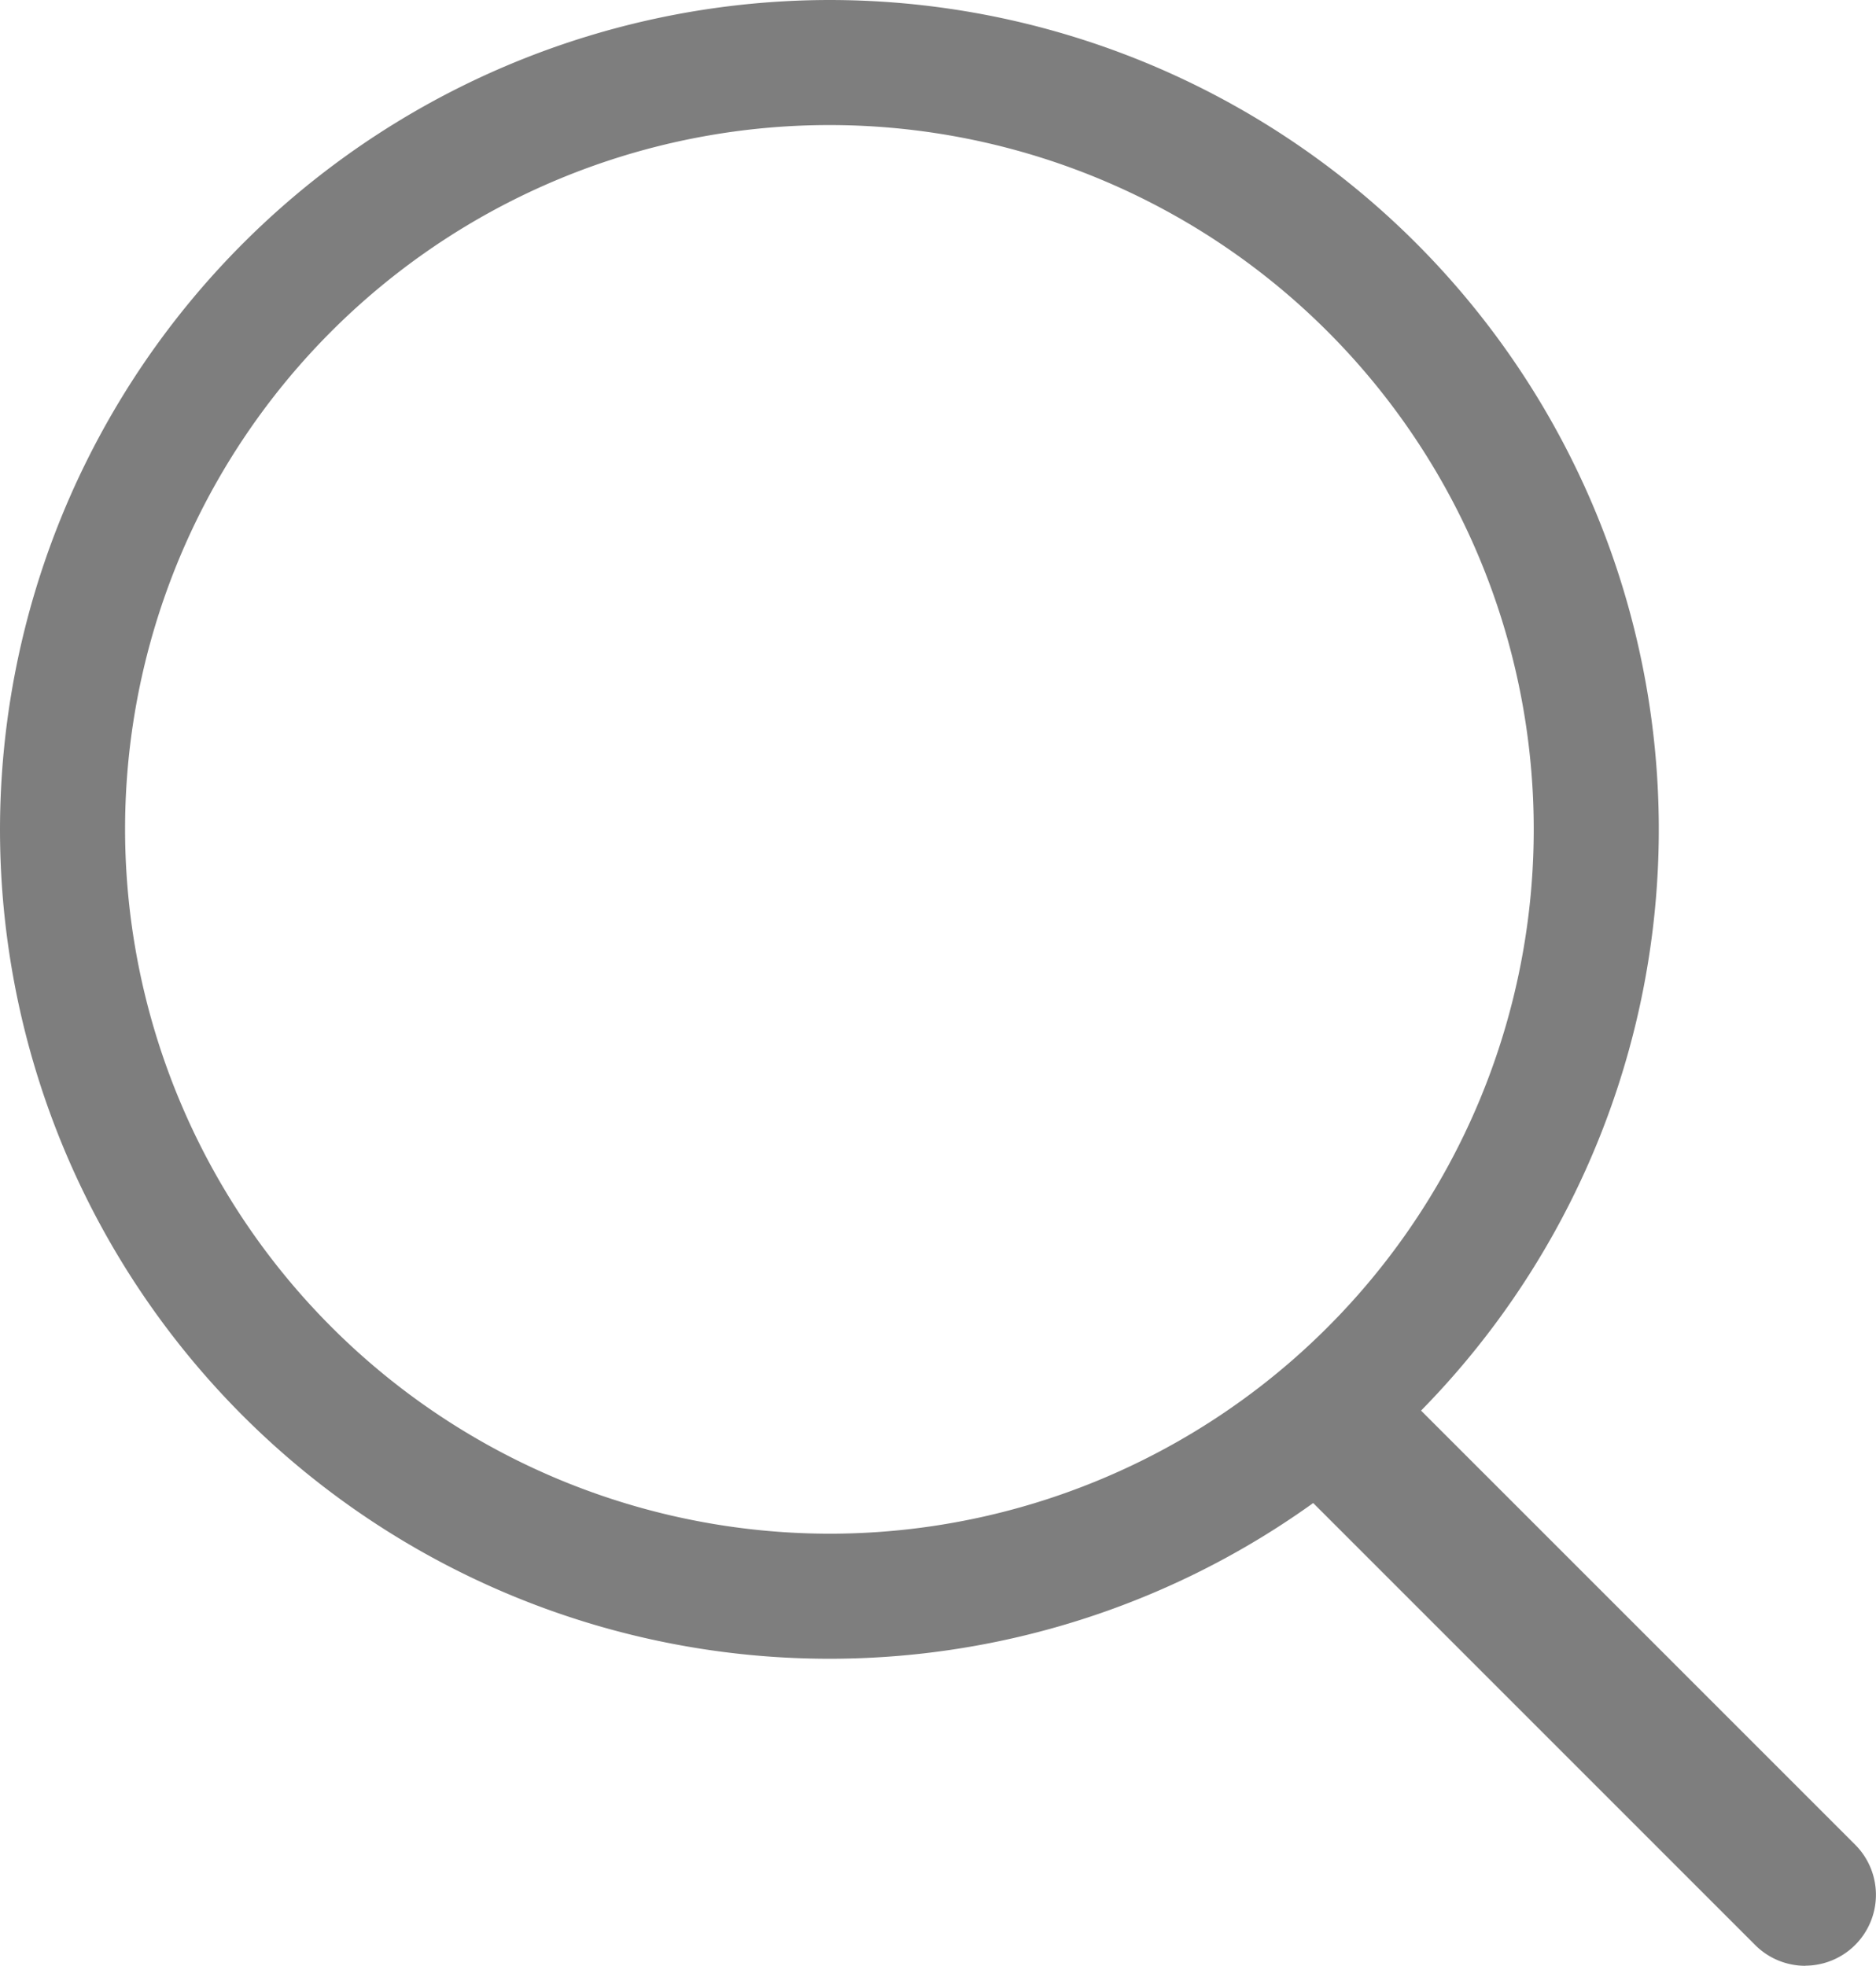 <svg id="Icon_feather-search" data-name="Icon feather-search" xmlns="http://www.w3.org/2000/svg" width="18" height="18.862" viewBox="0 0 18 18.862">
  <path id="Path_11587" data-name="Path 11587" d="M11.958,4A7.958,7.958,0,1,1,4,11.958,7.967,7.967,0,0,1,11.958,4Zm0,14.716A6.758,6.758,0,1,0,5.2,11.958,6.766,6.766,0,0,0,11.958,18.716Z" transform="translate(-4 -4)" fill="#7e7e7e"/>
  <path id="Path_11588" data-name="Path 11588" d="M29.69,30.369a.678.678,0,0,1-.481-.2l-4.535-4.535a.68.68,0,0,1,.961-.961l4.535,4.535a.68.68,0,0,1-.481,1.16Z" transform="translate(-12.369 -11.507)" fill="#7e7e7e"/>
</svg>

